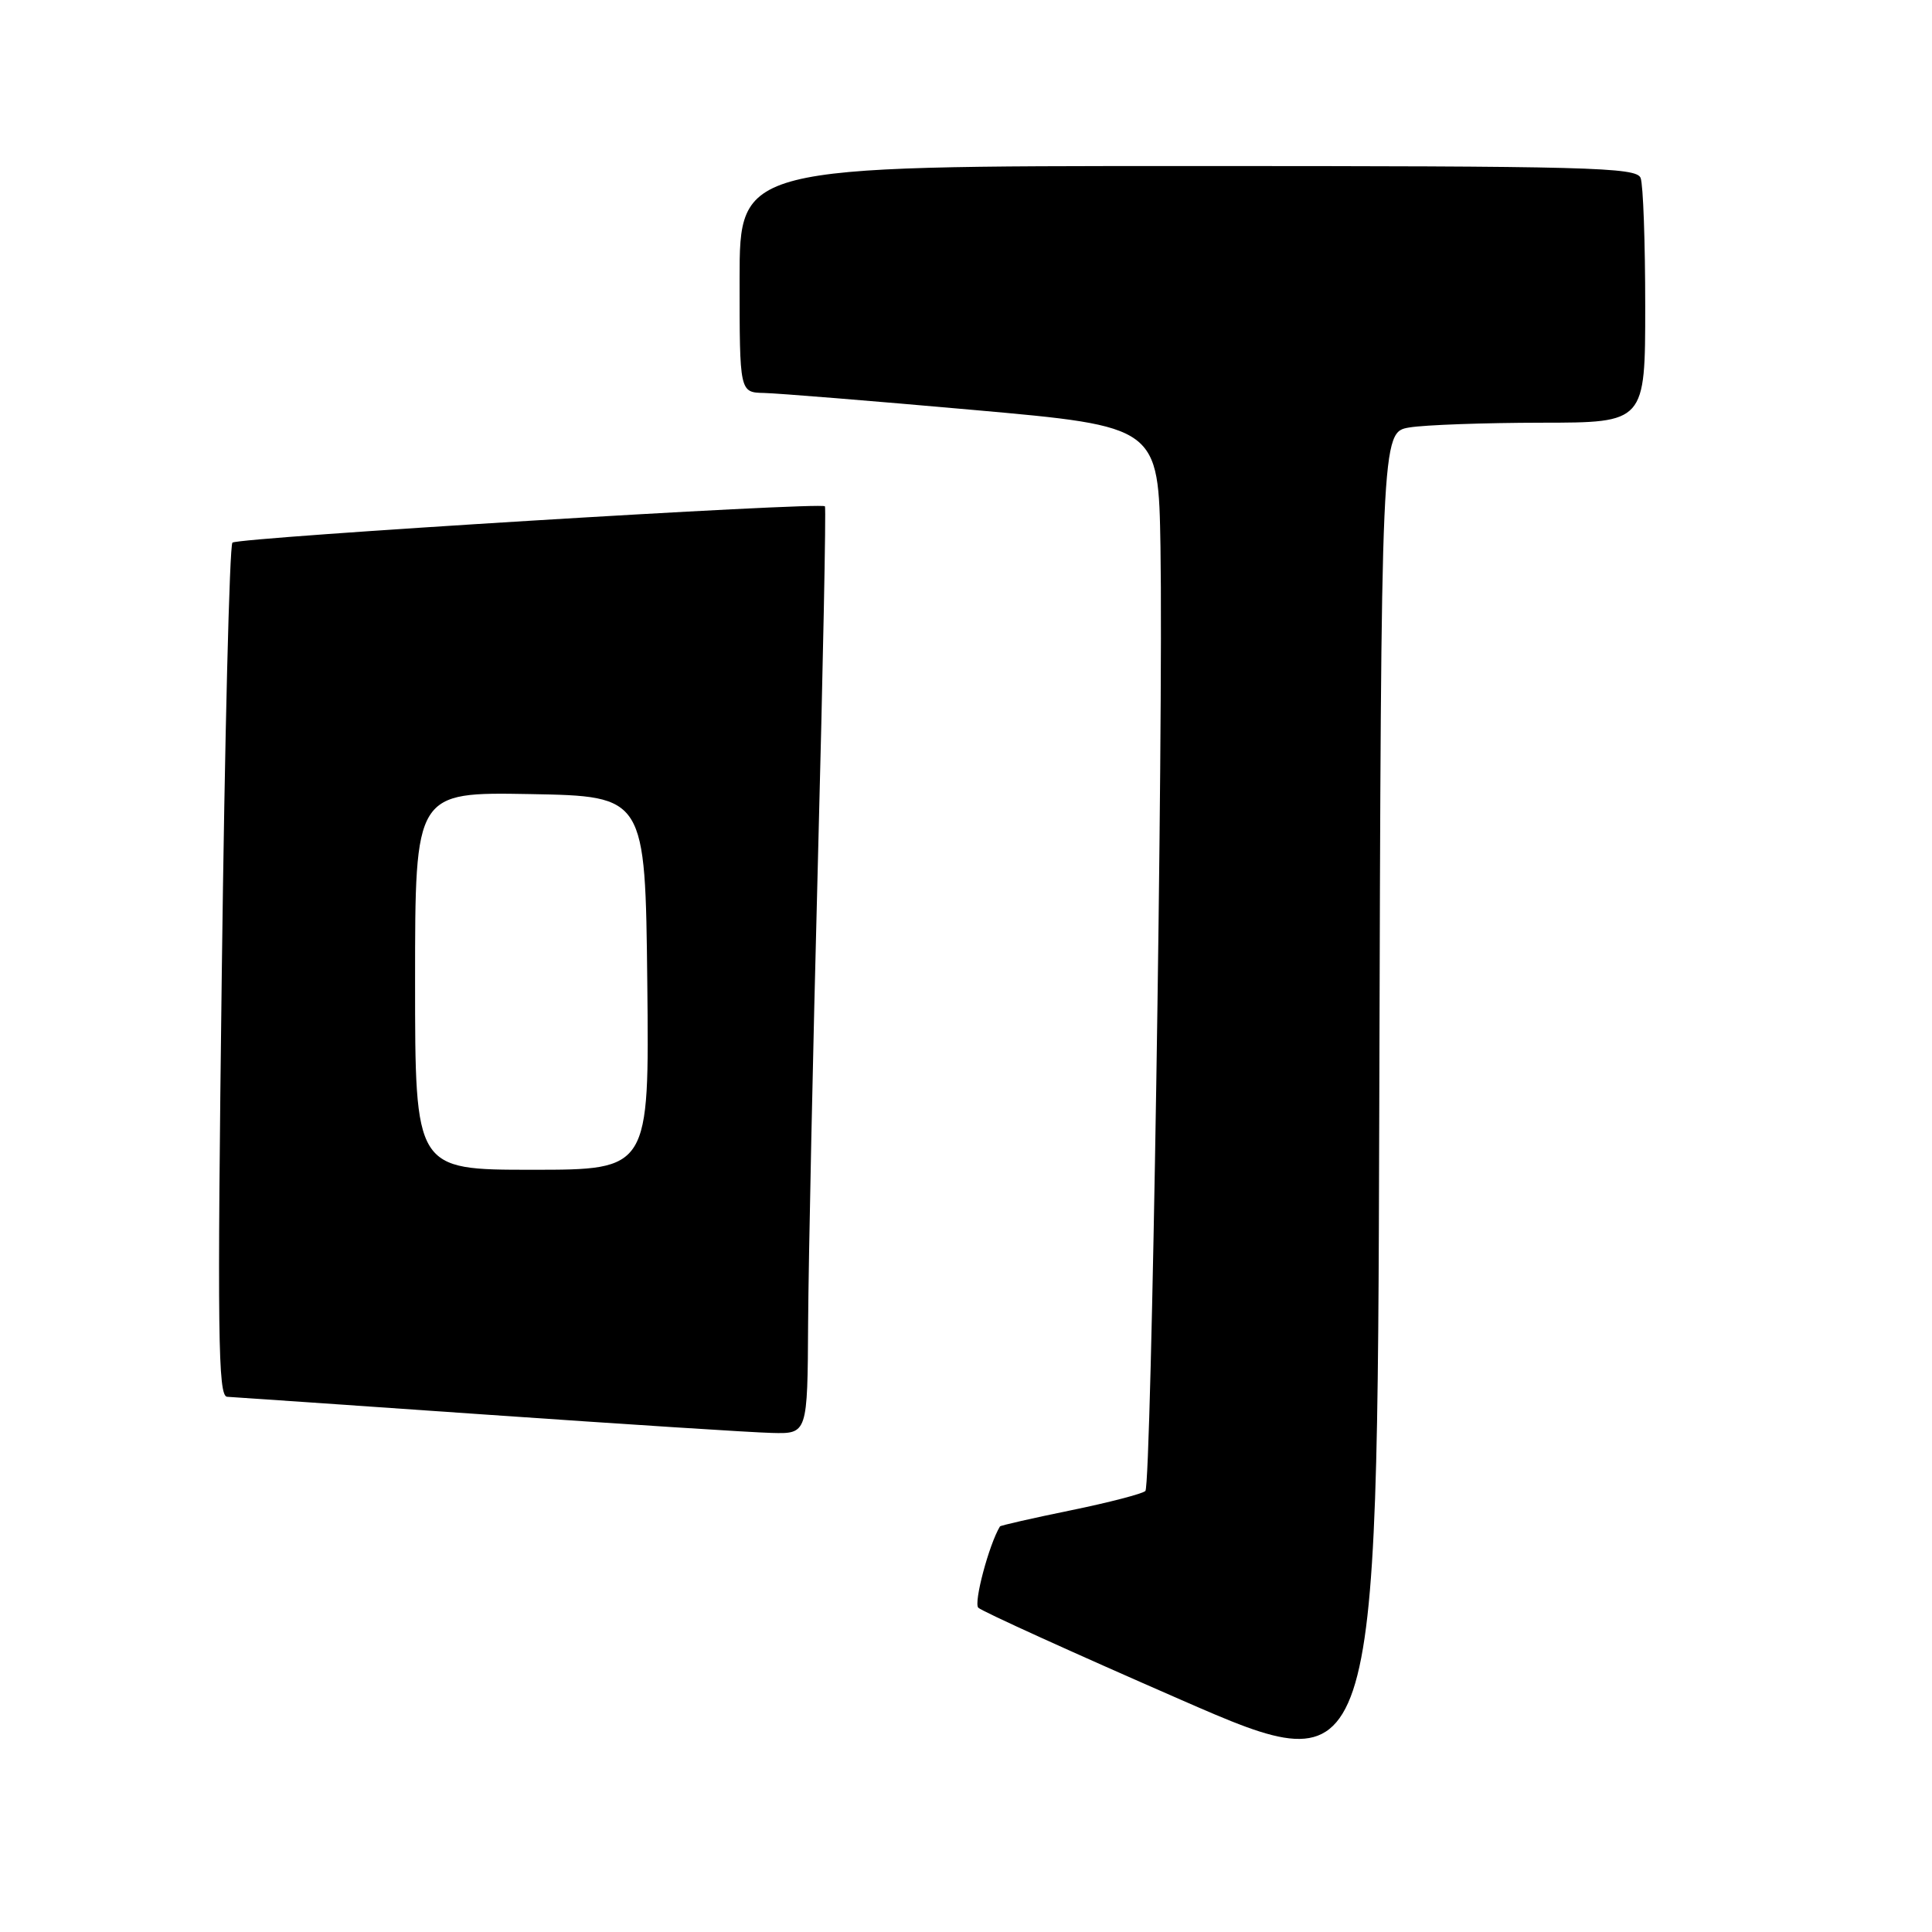 <?xml version="1.0" encoding="UTF-8" standalone="no"?>
<!DOCTYPE svg PUBLIC "-//W3C//DTD SVG 1.1//EN" "http://www.w3.org/Graphics/SVG/1.1/DTD/svg11.dtd" >
<svg xmlns="http://www.w3.org/2000/svg" xmlns:xlink="http://www.w3.org/1999/xlink" version="1.1" viewBox="0 0 256 256">
 <g >
 <path fill="currentColor"
d=" M 186.76 56.64 C 188.81 56.30 196.69 56.02 204.25 56.01 C 218.00 56.00 218.00 56.00 218.00 40.58 C 218.00 32.10 217.73 24.45 217.39 23.58 C 216.85 22.16 210.63 22.00 157.39 22.00 C 98.00 22.00 98.00 22.00 98.00 37.00 C 98.00 52.00 98.00 52.00 101.25 52.07 C 103.04 52.11 115.53 53.12 129.00 54.32 C 153.50 56.50 153.50 56.50 153.77 72.50 C 154.16 96.29 152.56 196.77 151.77 197.56 C 151.40 197.93 146.94 199.09 141.87 200.13 C 136.79 201.17 132.58 202.13 132.50 202.26 C 131.04 204.67 128.99 212.39 129.63 213.03 C 130.11 213.51 142.20 219.00 156.50 225.24 C 182.50 236.59 182.50 236.59 182.76 146.93 C 183.01 57.26 183.01 57.26 186.76 56.64 Z  M 107.08 175.25 C 107.13 167.14 107.71 139.57 108.38 114.00 C 109.05 88.42 109.47 67.32 109.31 67.09 C 108.87 66.47 31.61 71.21 30.80 71.90 C 30.41 72.23 29.78 97.82 29.39 128.75 C 28.78 176.80 28.89 185.01 30.09 185.08 C 30.87 185.12 46.35 186.19 64.50 187.45 C 82.65 188.71 99.64 189.81 102.25 189.87 C 107.00 190.00 107.00 190.00 107.08 175.25 Z  M 55.00 129.97 C 55.00 104.95 55.00 104.95 70.25 105.22 C 85.50 105.50 85.50 105.50 85.77 130.25 C 86.03 155.00 86.03 155.00 70.52 155.00 C 55.00 155.00 55.00 155.00 55.00 129.97 Z "/>
</g>
</svg>